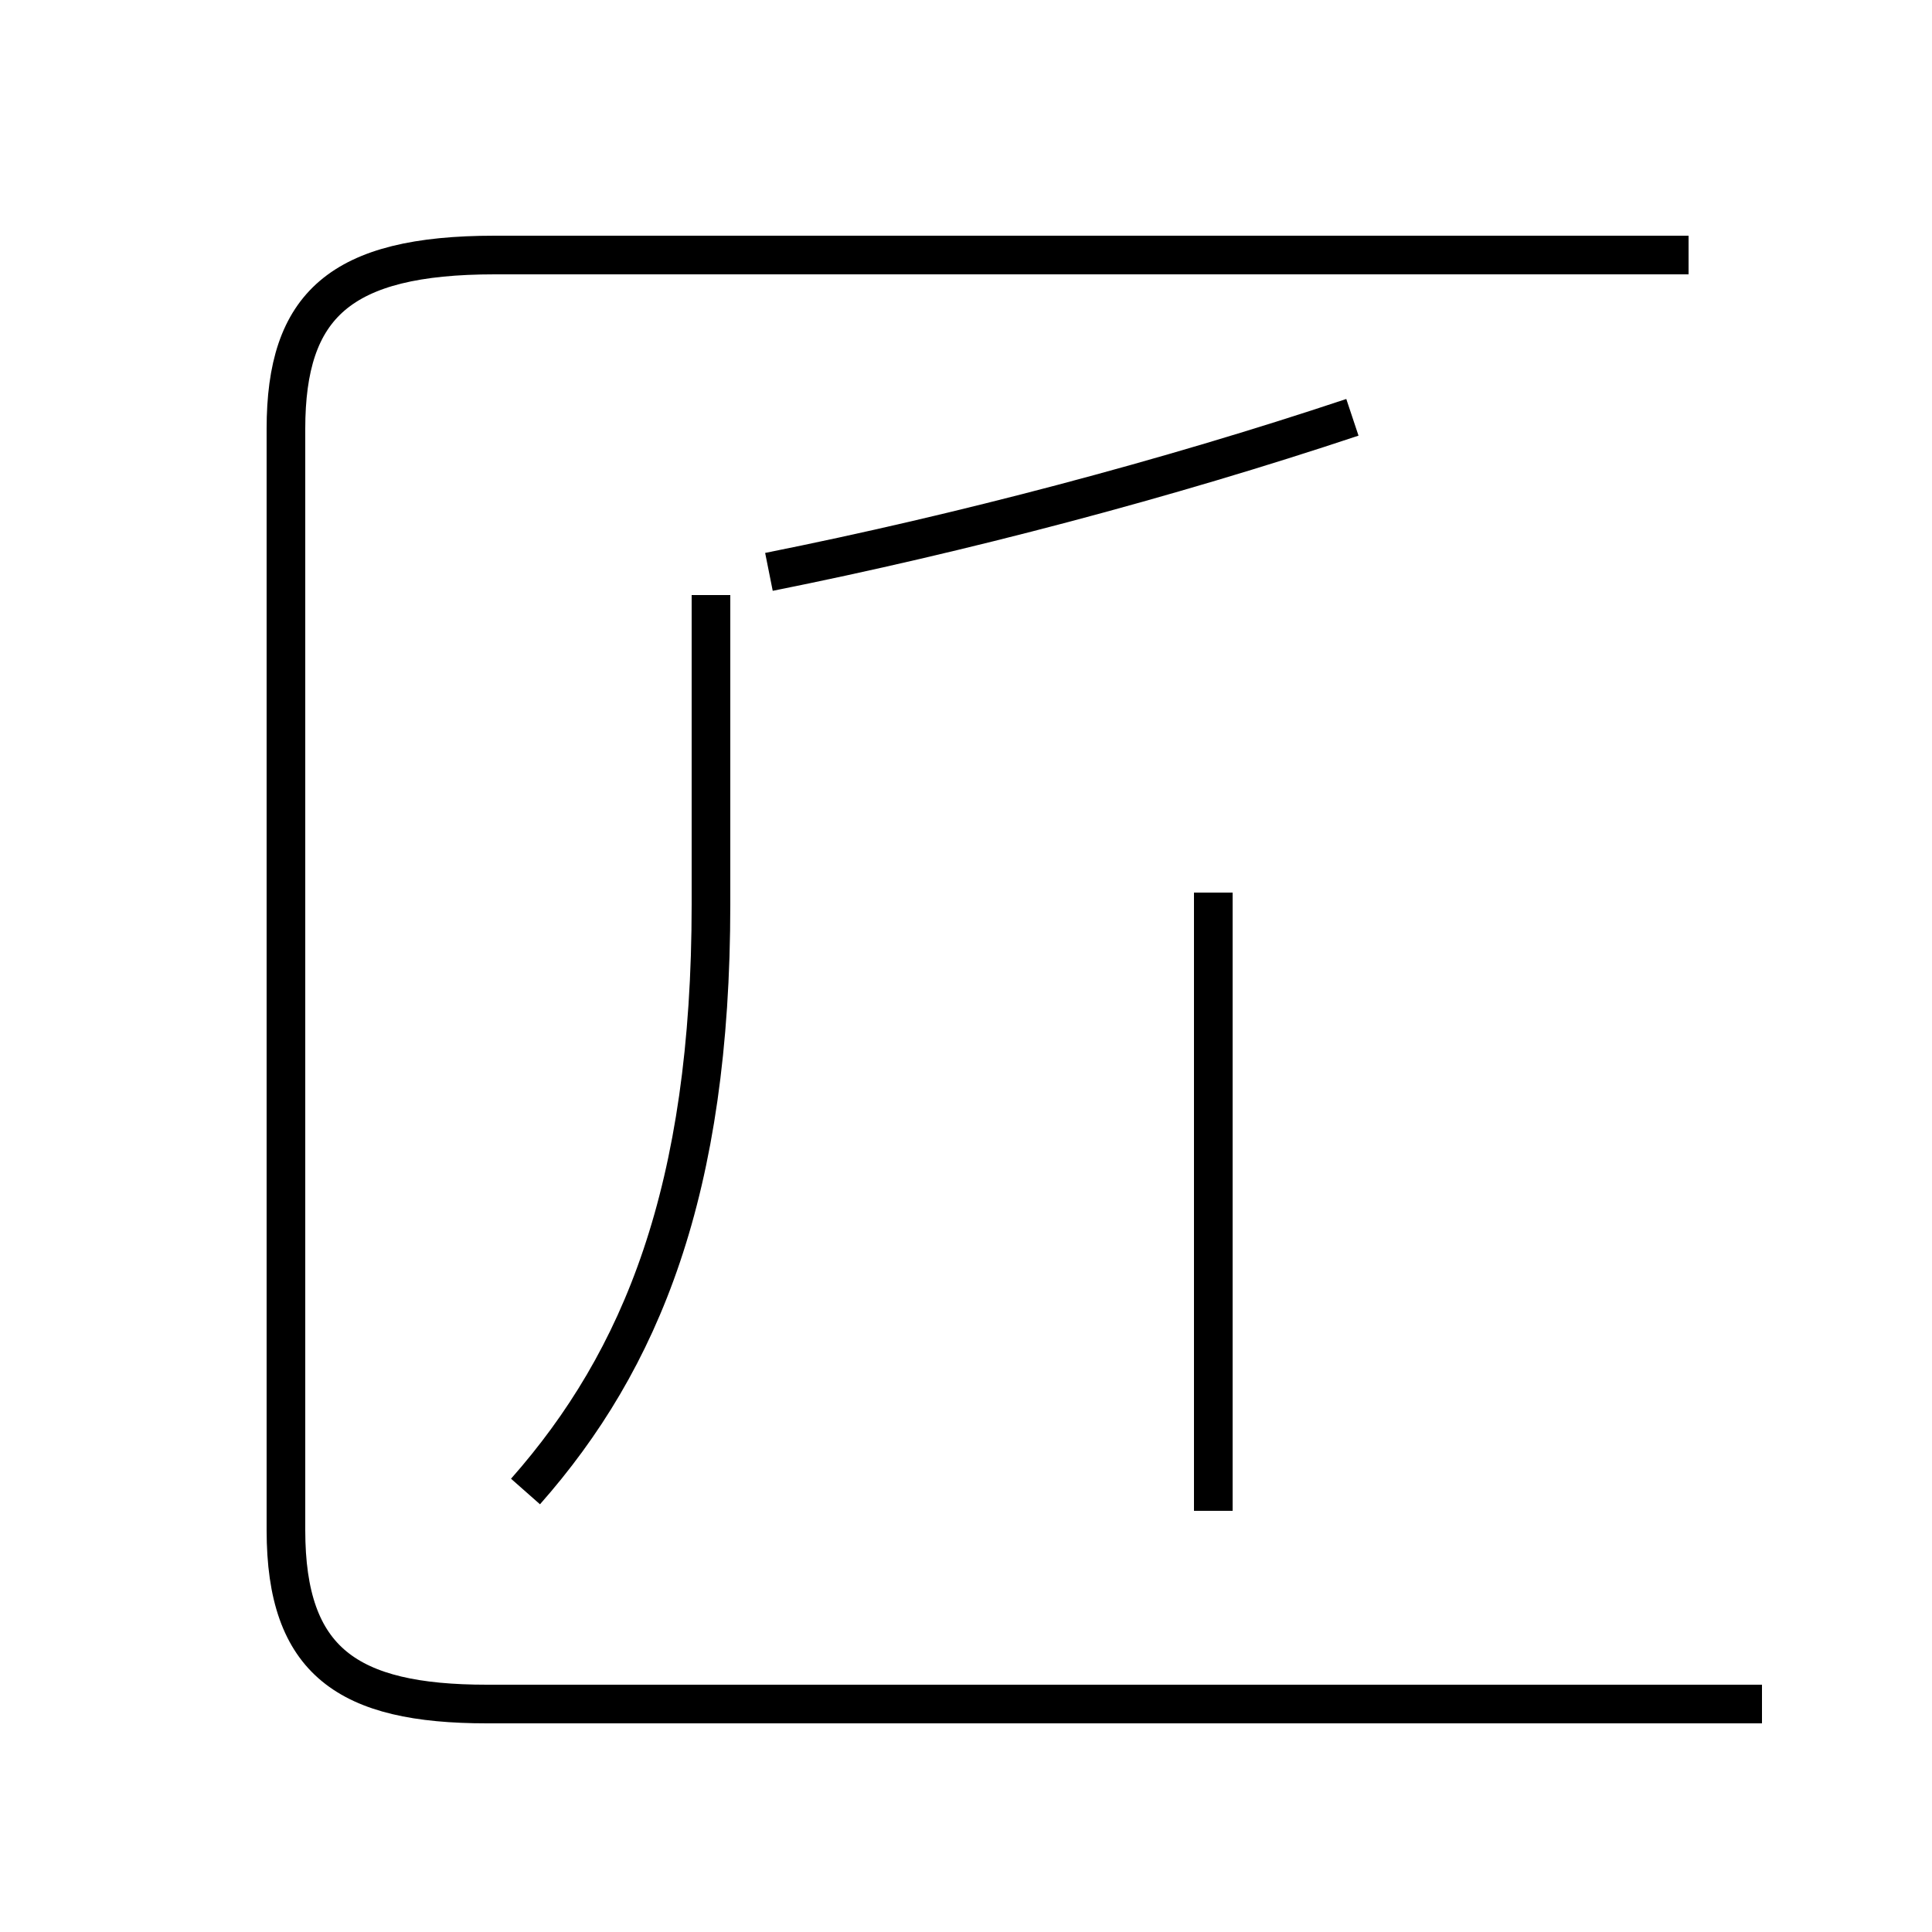 <?xml version='1.0' encoding='utf8'?>
<svg viewBox="0.0 -44.0 50.0 50.0" version="1.1" xmlns="http://www.w3.org/2000/svg">
<rect x="0.0" y="-44.0" width="50.0" height="50.0" fill="#808080" stroke="none"/>
<rect x="-1000" y="-1000" width="2000" height="2000" stroke="white" fill="white"/>
<g style="fill:none; stroke:#000000;  stroke-width:1">
<path d="M 13.6 5.4 C 16.6 8.8 18.4 13.2 18.4 20.6 L 18.4 28.6 M 31.4 4.9 L 31.4 20.9 M 19.9 29.2 C 24.9 30.2 30.2 31.6 35.0 33.2 M 43.7 37.4 L 12.8 37.4 C 8.8 37.4 7.4 36.1 7.4 32.9 L 7.4 4.4 C 7.4 1.0 9.0 -0.1 12.6 -0.1 L 45.6 -0.1 " transform="scale(1, -1)" />
</g>
</svg>
